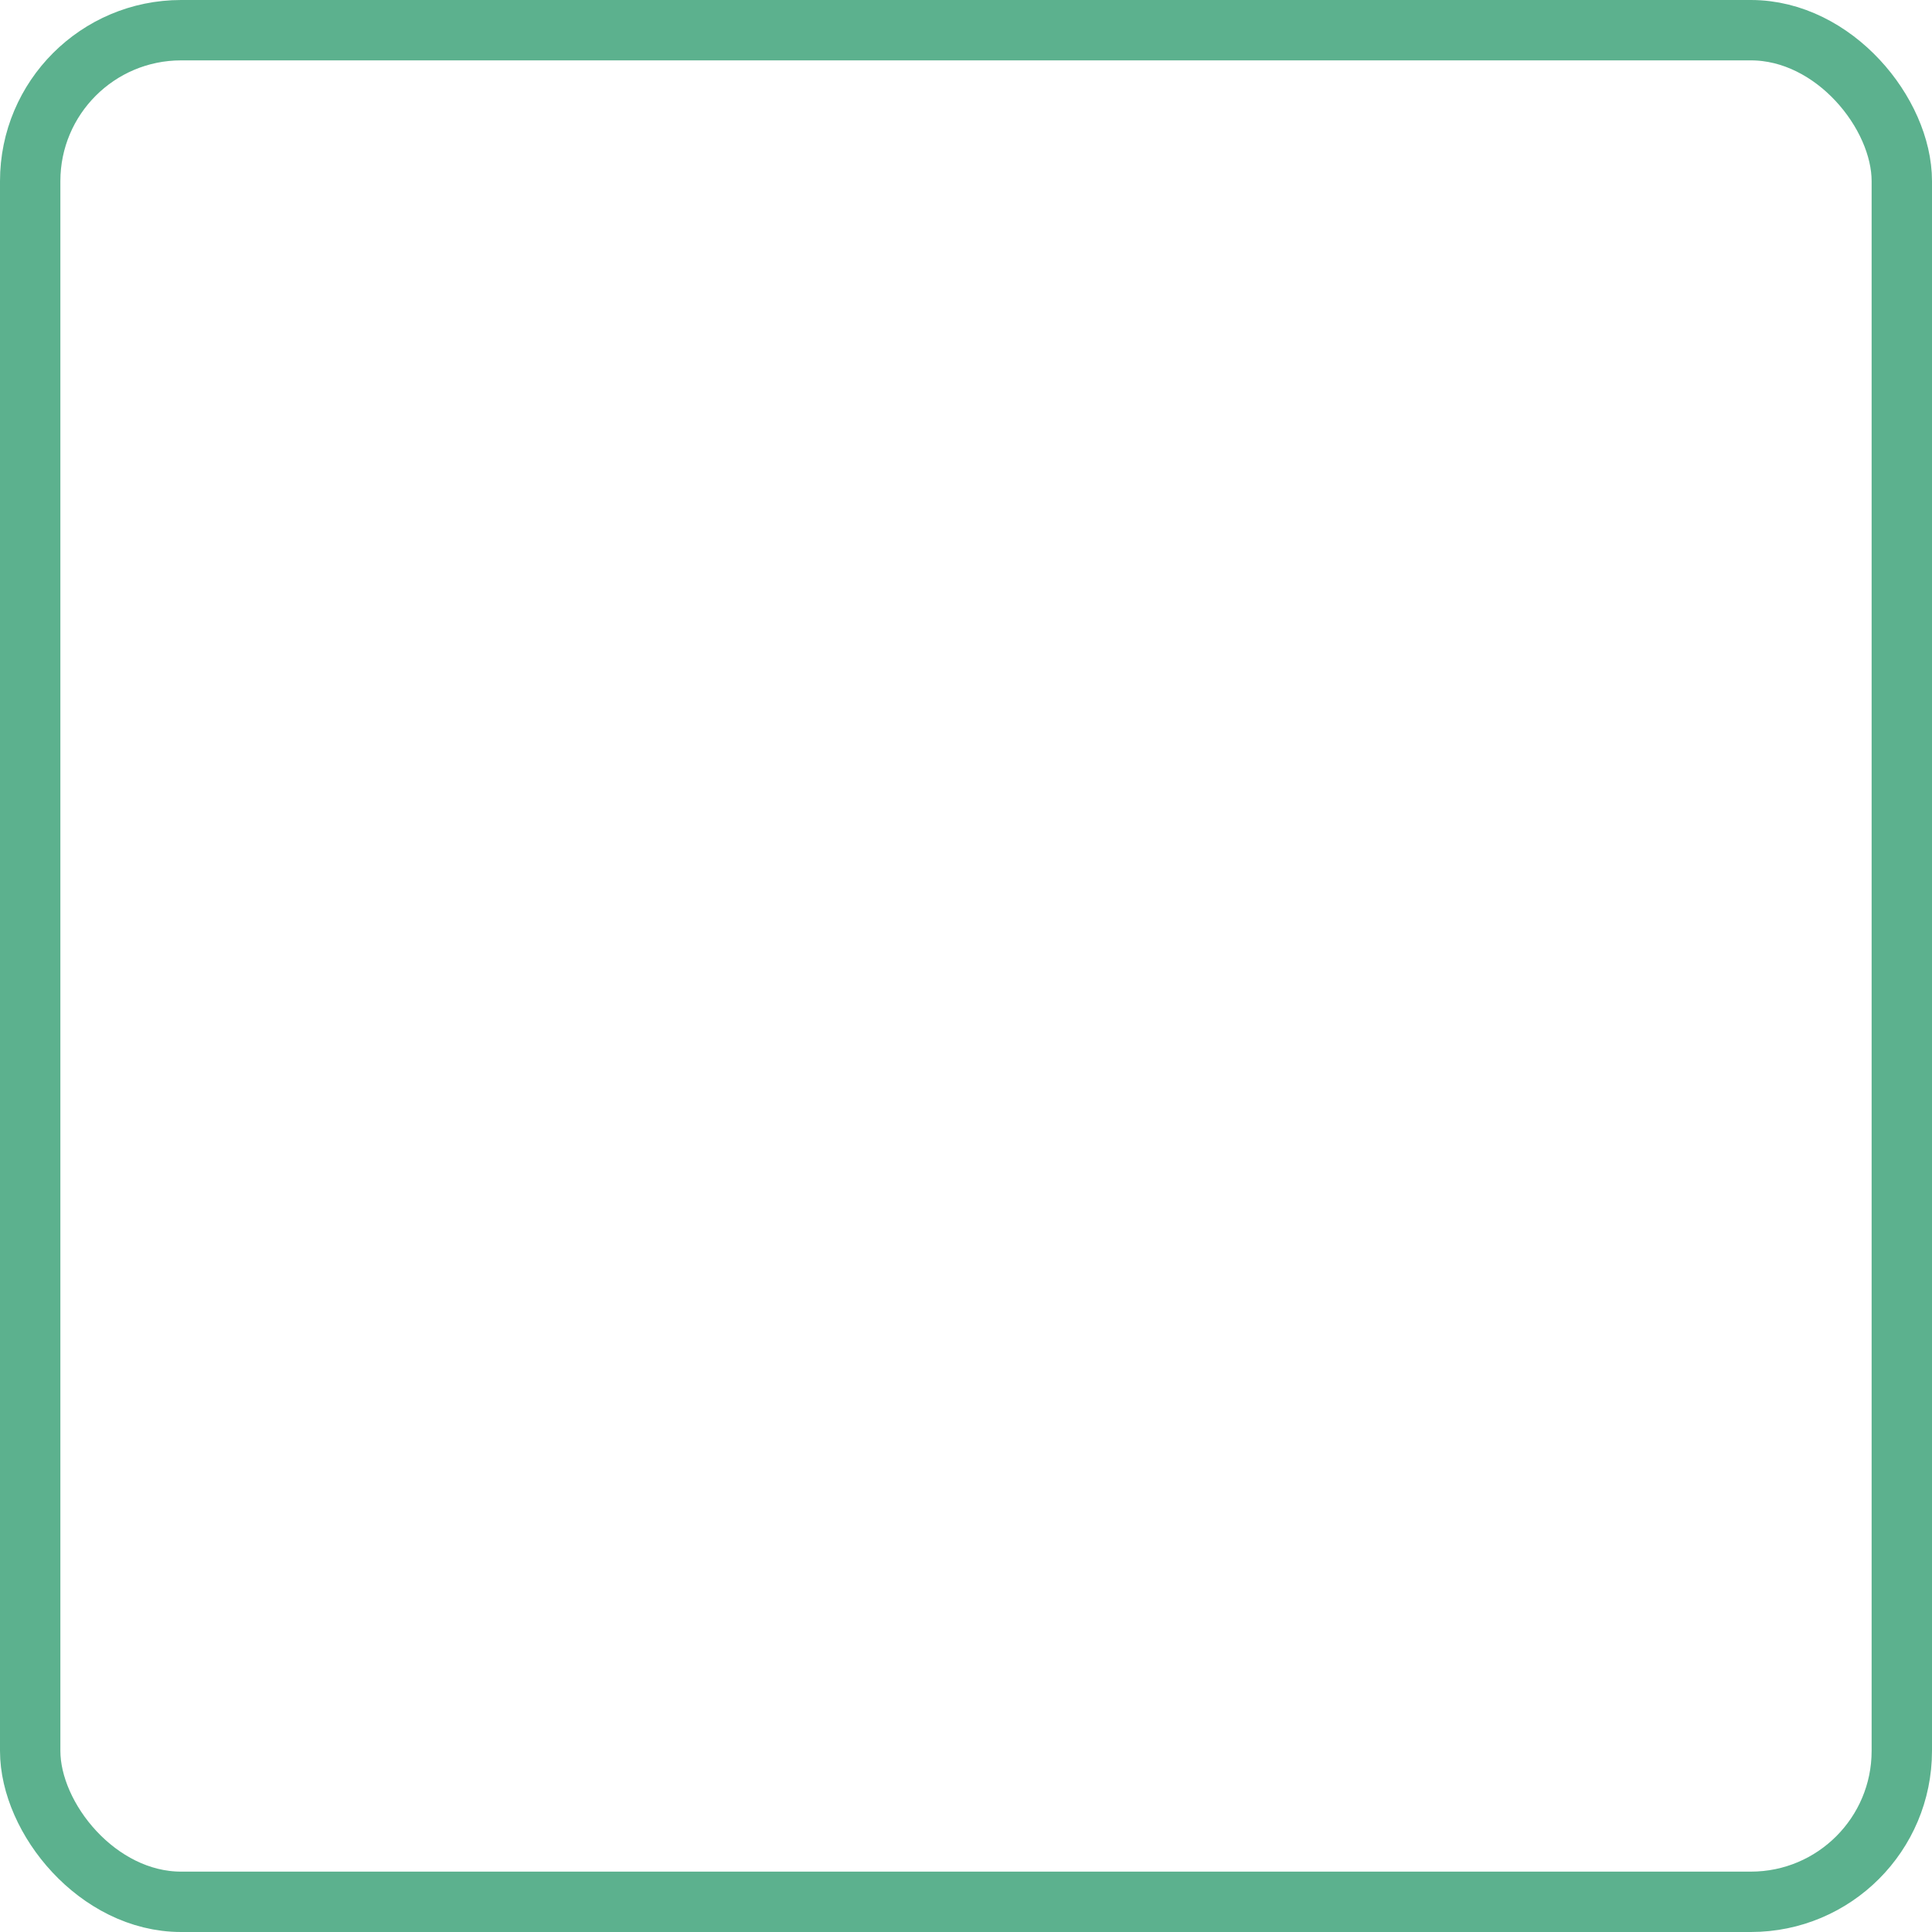 <svg xmlns="http://www.w3.org/2000/svg" viewBox="0 0 64 64"><defs><style>.a{fill:none;stroke:#5cb18e;stroke-linecap:round;stroke-linejoin:round;stroke-width:2px;}</style></defs><title>Icons 3</title><rect class="a" x="1" y="1" width="62" height="62" rx="5"/></svg>